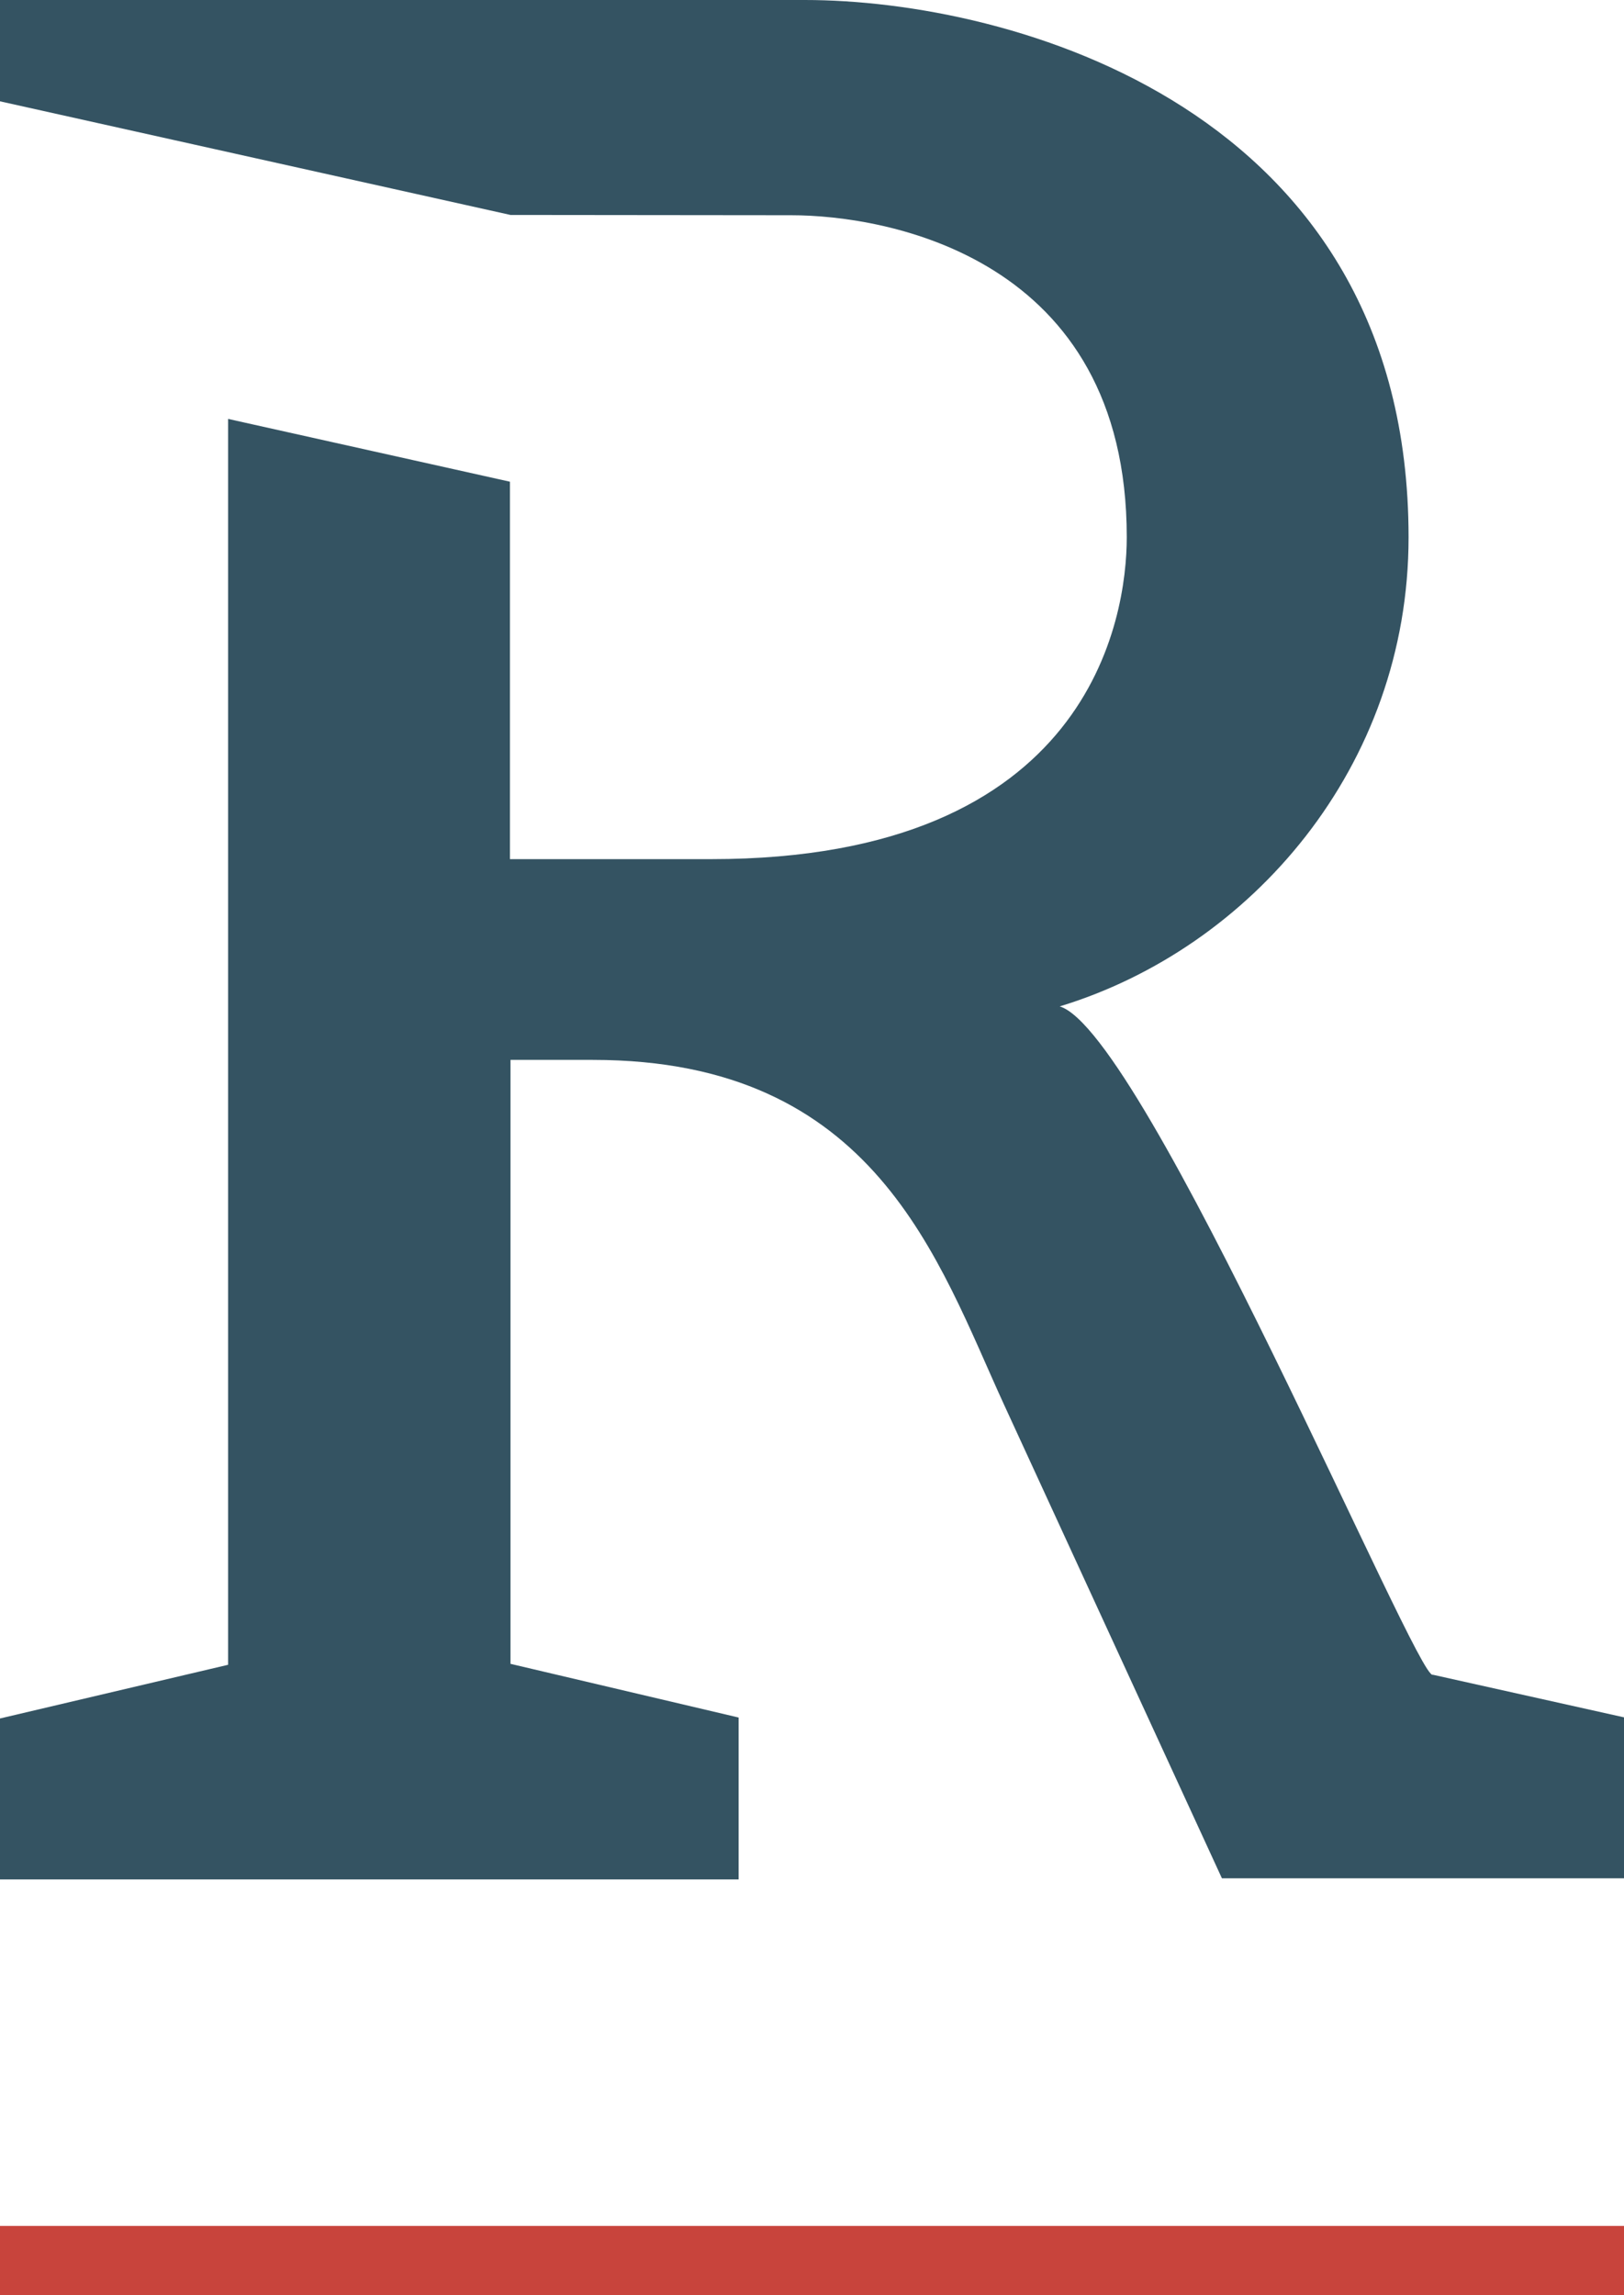 <svg id="Lag_1" data-name="Lag 1" xmlns="http://www.w3.org/2000/svg" viewBox="0 0 171.5 242.39"><defs><style>.cls-1{fill:#345362;}.cls-2{fill:#c8443c;}</style></defs><path class="cls-1" d="M83.56,22.73c10,0,35.43,4.36,35.43,34,0,8.52-3.83,34-43.88,34H53.85V50.87L24.09,44.24V175.81L0,181.48v17H78V181.38l-24.09-5.67V111.93h8.7c29.85,0,36.42,21.16,43.43,36.43l23,50H171.5v-17l-20.19-4.5c-1.52.92-30.42-67.86-39.4-70.58,20.16-6.13,36.84-25.29,36.84-49.54C148.75,11.28,106.56,0,85,0h-85V10.7l53.91,12Z"/><rect class="cls-2" x="-0.06" y="235.07" width="171.56" height="7.32"/></svg>
